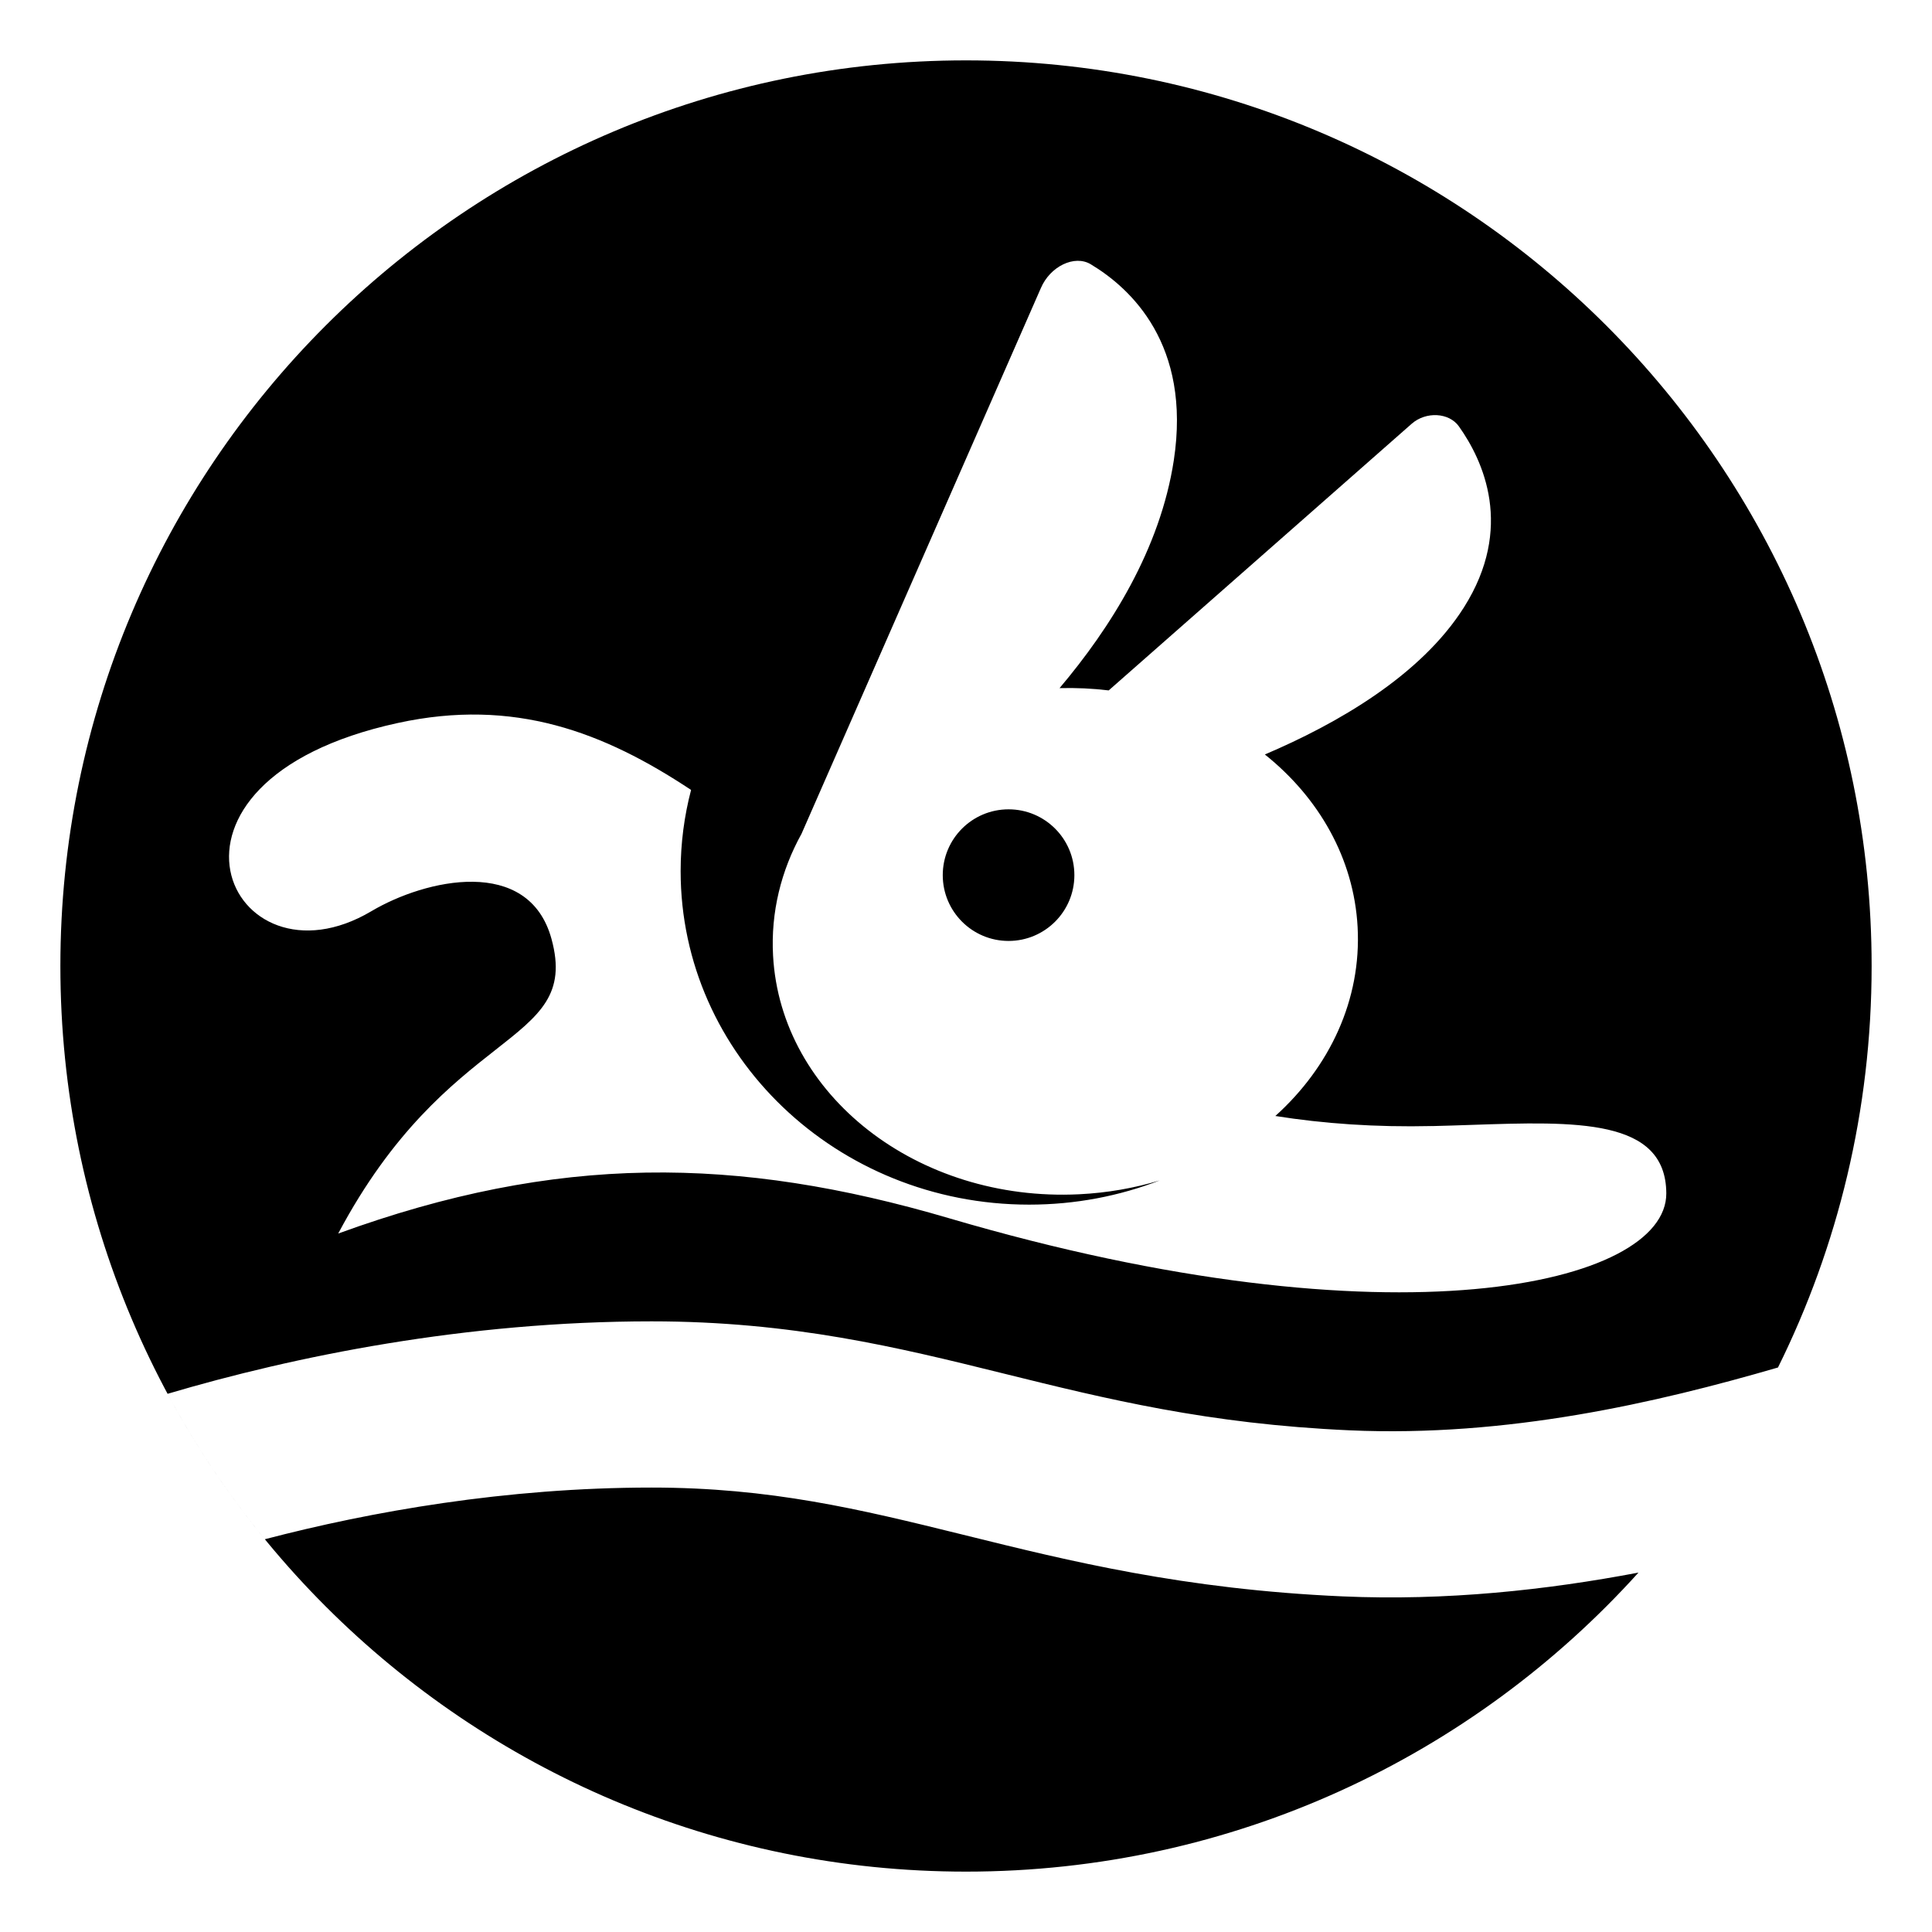 <svg width="1024" height="1024" viewBox="0 0 1024 1024" fill="none" xmlns="http://www.w3.org/2000/svg">
<path fill-rule="evenodd" clip-rule="evenodd" d="M942.369 724.802C974.141 660.67 992 588.421 992 512C992 246.903 777.097 32 512 32C246.903 32 32 246.903 32 512C32 777.097 246.903 992 512 992C653.431 992 780.575 930.832 868.422 833.508C820.031 842.702 766.658 848.564 711.422 846.109C627.443 842.377 566.634 827.334 512.254 813.882L510.012 813.328C455.439 799.83 408.21 788.439 345.338 788.439C268.175 788.439 196.558 801.148 140.38 815.828C120.831 791.946 103.539 766.144 88.829 738.749C155.993 718.855 246.739 700.342 345.338 700.342C419.905 700.342 476.283 714.234 531.163 727.807L532.207 728.065C586.355 741.458 640.125 754.757 715.333 758.099C799.032 761.818 877.914 743.543 942.369 724.802ZM759.128 596.824C729.08 597.522 701.488 595.553 675.958 591.501C704.733 565.568 721.656 529.888 719.56 491.326C717.577 454.904 698.965 422.713 670.404 399.887C708.688 383.589 753.033 358.151 775.95 321.863C802.539 279.756 786.247 244.256 773.223 225.955C768.018 218.639 755.771 217.963 748.211 224.615L587.639 365.929C579.144 364.904 570.435 364.499 561.579 364.724C588.507 332.894 614.983 291 622.149 243.919C631.478 182.632 599.39 152.805 578.074 140.041C569.556 134.943 556.633 141.099 551.687 152.681L424.825 441.915C414.02 461.443 408.477 483.459 409.739 506.499C413.783 580.549 486.419 637.176 571.967 632.989C586.884 632.257 601.204 629.724 614.679 625.65C593.306 633.923 569.95 638.481 545.479 638.481C443.46 638.481 360.751 559.344 360.751 461.724C360.751 446.878 362.678 432.46 366.283 418.683C320.056 388.023 272.556 369.755 210.815 383.206C67.762 414.361 121.865 527.445 196.867 482.941C225.529 465.934 280.184 453.508 292.295 497.607C300.331 526.858 286.219 537.937 262.624 556.461C239.869 574.325 208.295 599.113 179.257 653.8C295.179 611.58 390.518 612.582 503.207 645.741C738.533 714.985 883.433 680.96 883.174 632.46C882.954 592.718 835.341 594.335 779.922 596.216L779.905 596.217L779.901 596.217L779.897 596.217C773.075 596.449 766.135 596.684 759.151 596.847L759.128 596.824ZM569.44 463.84C569.44 483.103 553.824 498.72 534.56 498.72C515.297 498.72 499.68 483.103 499.68 463.84C499.68 444.576 515.297 428.96 534.56 428.96C553.824 428.96 569.44 444.576 569.44 463.84Z" fill="black"/>
</svg>

